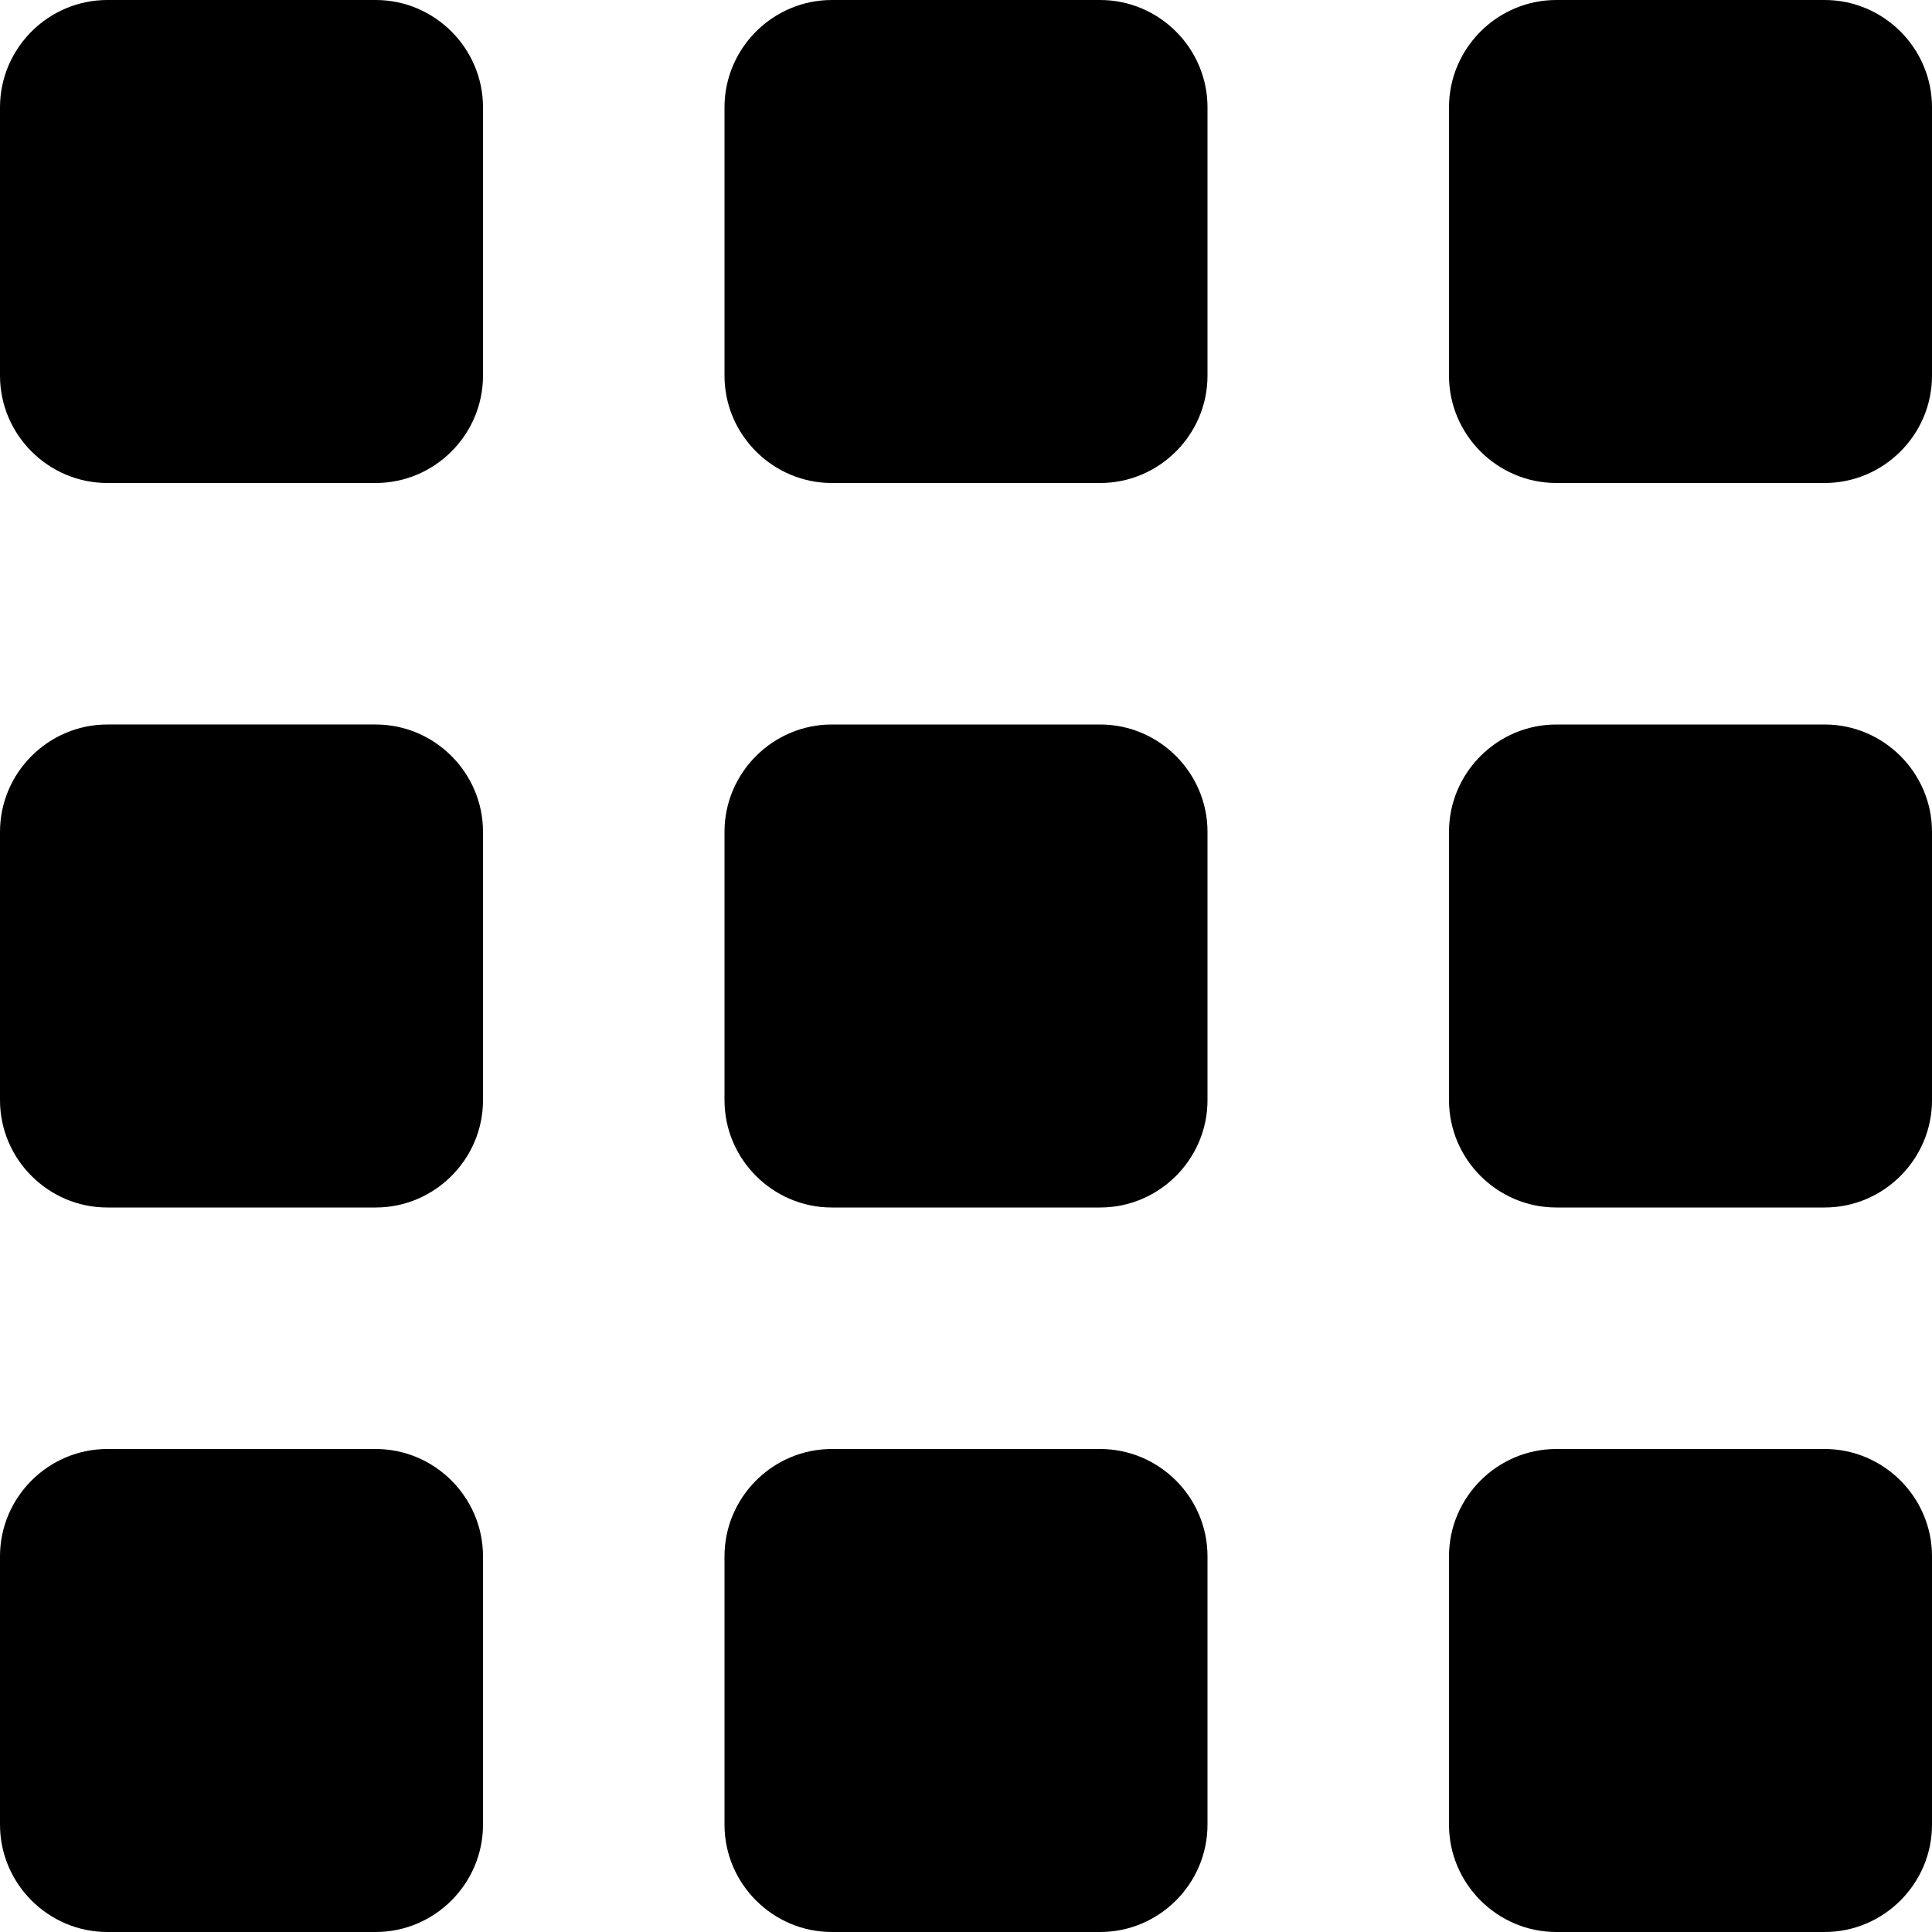 <?xml version="1.0" encoding="utf-8"?>
<!-- Generator: Adobe Illustrator 20.1.0, SVG Export Plug-In . SVG Version: 6.00 Build 0)  -->
<svg version="1.1" id="Layer_2" xmlns="http://www.w3.org/2000/svg" xmlns:xlink="http://www.w3.org/1999/xlink" x="0px" y="0px"
	 viewBox="0 0 72 72" style="enable-background:new 0 0 72 72;" xml:space="preserve">
<g>
	<path d="M14,18H4c-2.2,0-4-1.8-4-4L0,4c0-2.2,1.8-4,4-4l10,0c2.2,0,4,1.8,4,4v10C18,16.2,16.2,18,14,18z"/>
	<path d="M41,18H31c-2.2,0-4-1.8-4-4V4c0-2.2,1.8-4,4-4l10,0c2.2,0,4,1.8,4,4v10C45,16.2,43.2,18,41,18z"/>
	<path d="M68,18H58c-2.2,0-4-1.8-4-4V4c0-2.2,1.8-4,4-4l10,0c2.2,0,4,1.8,4,4v10C72,16.2,70.2,18,68,18z"/>
	<path d="M14,45H4c-2.2,0-4-1.8-4-4l0-10c0-2.2,1.8-4,4-4h10c2.2,0,4,1.8,4,4v10C18,43.2,16.2,45,14,45z"/>
	<path d="M41,45H31c-2.2,0-4-1.8-4-4V31c0-2.2,1.8-4,4-4h10c2.2,0,4,1.8,4,4v10C45,43.2,43.2,45,41,45z"/>
	<path d="M68,45H58c-2.2,0-4-1.8-4-4V31c0-2.2,1.8-4,4-4h10c2.2,0,4,1.8,4,4v10C72,43.2,70.2,45,68,45z"/>
	<path d="M14,72H4c-2.2,0-4-1.8-4-4l0-10c0-2.2,1.8-4,4-4h10c2.2,0,4,1.8,4,4v10C18,70.2,16.2,72,14,72z"/>
	<path d="M41,72H31c-2.2,0-4-1.8-4-4V58c0-2.2,1.8-4,4-4h10c2.2,0,4,1.8,4,4v10C45,70.2,43.2,72,41,72z"/>
	<path d="M68,72H58c-2.2,0-4-1.8-4-4V58c0-2.2,1.8-4,4-4h10c2.2,0,4,1.8,4,4v10C72,70.2,70.2,72,68,72z"/>
</g>
</svg>
